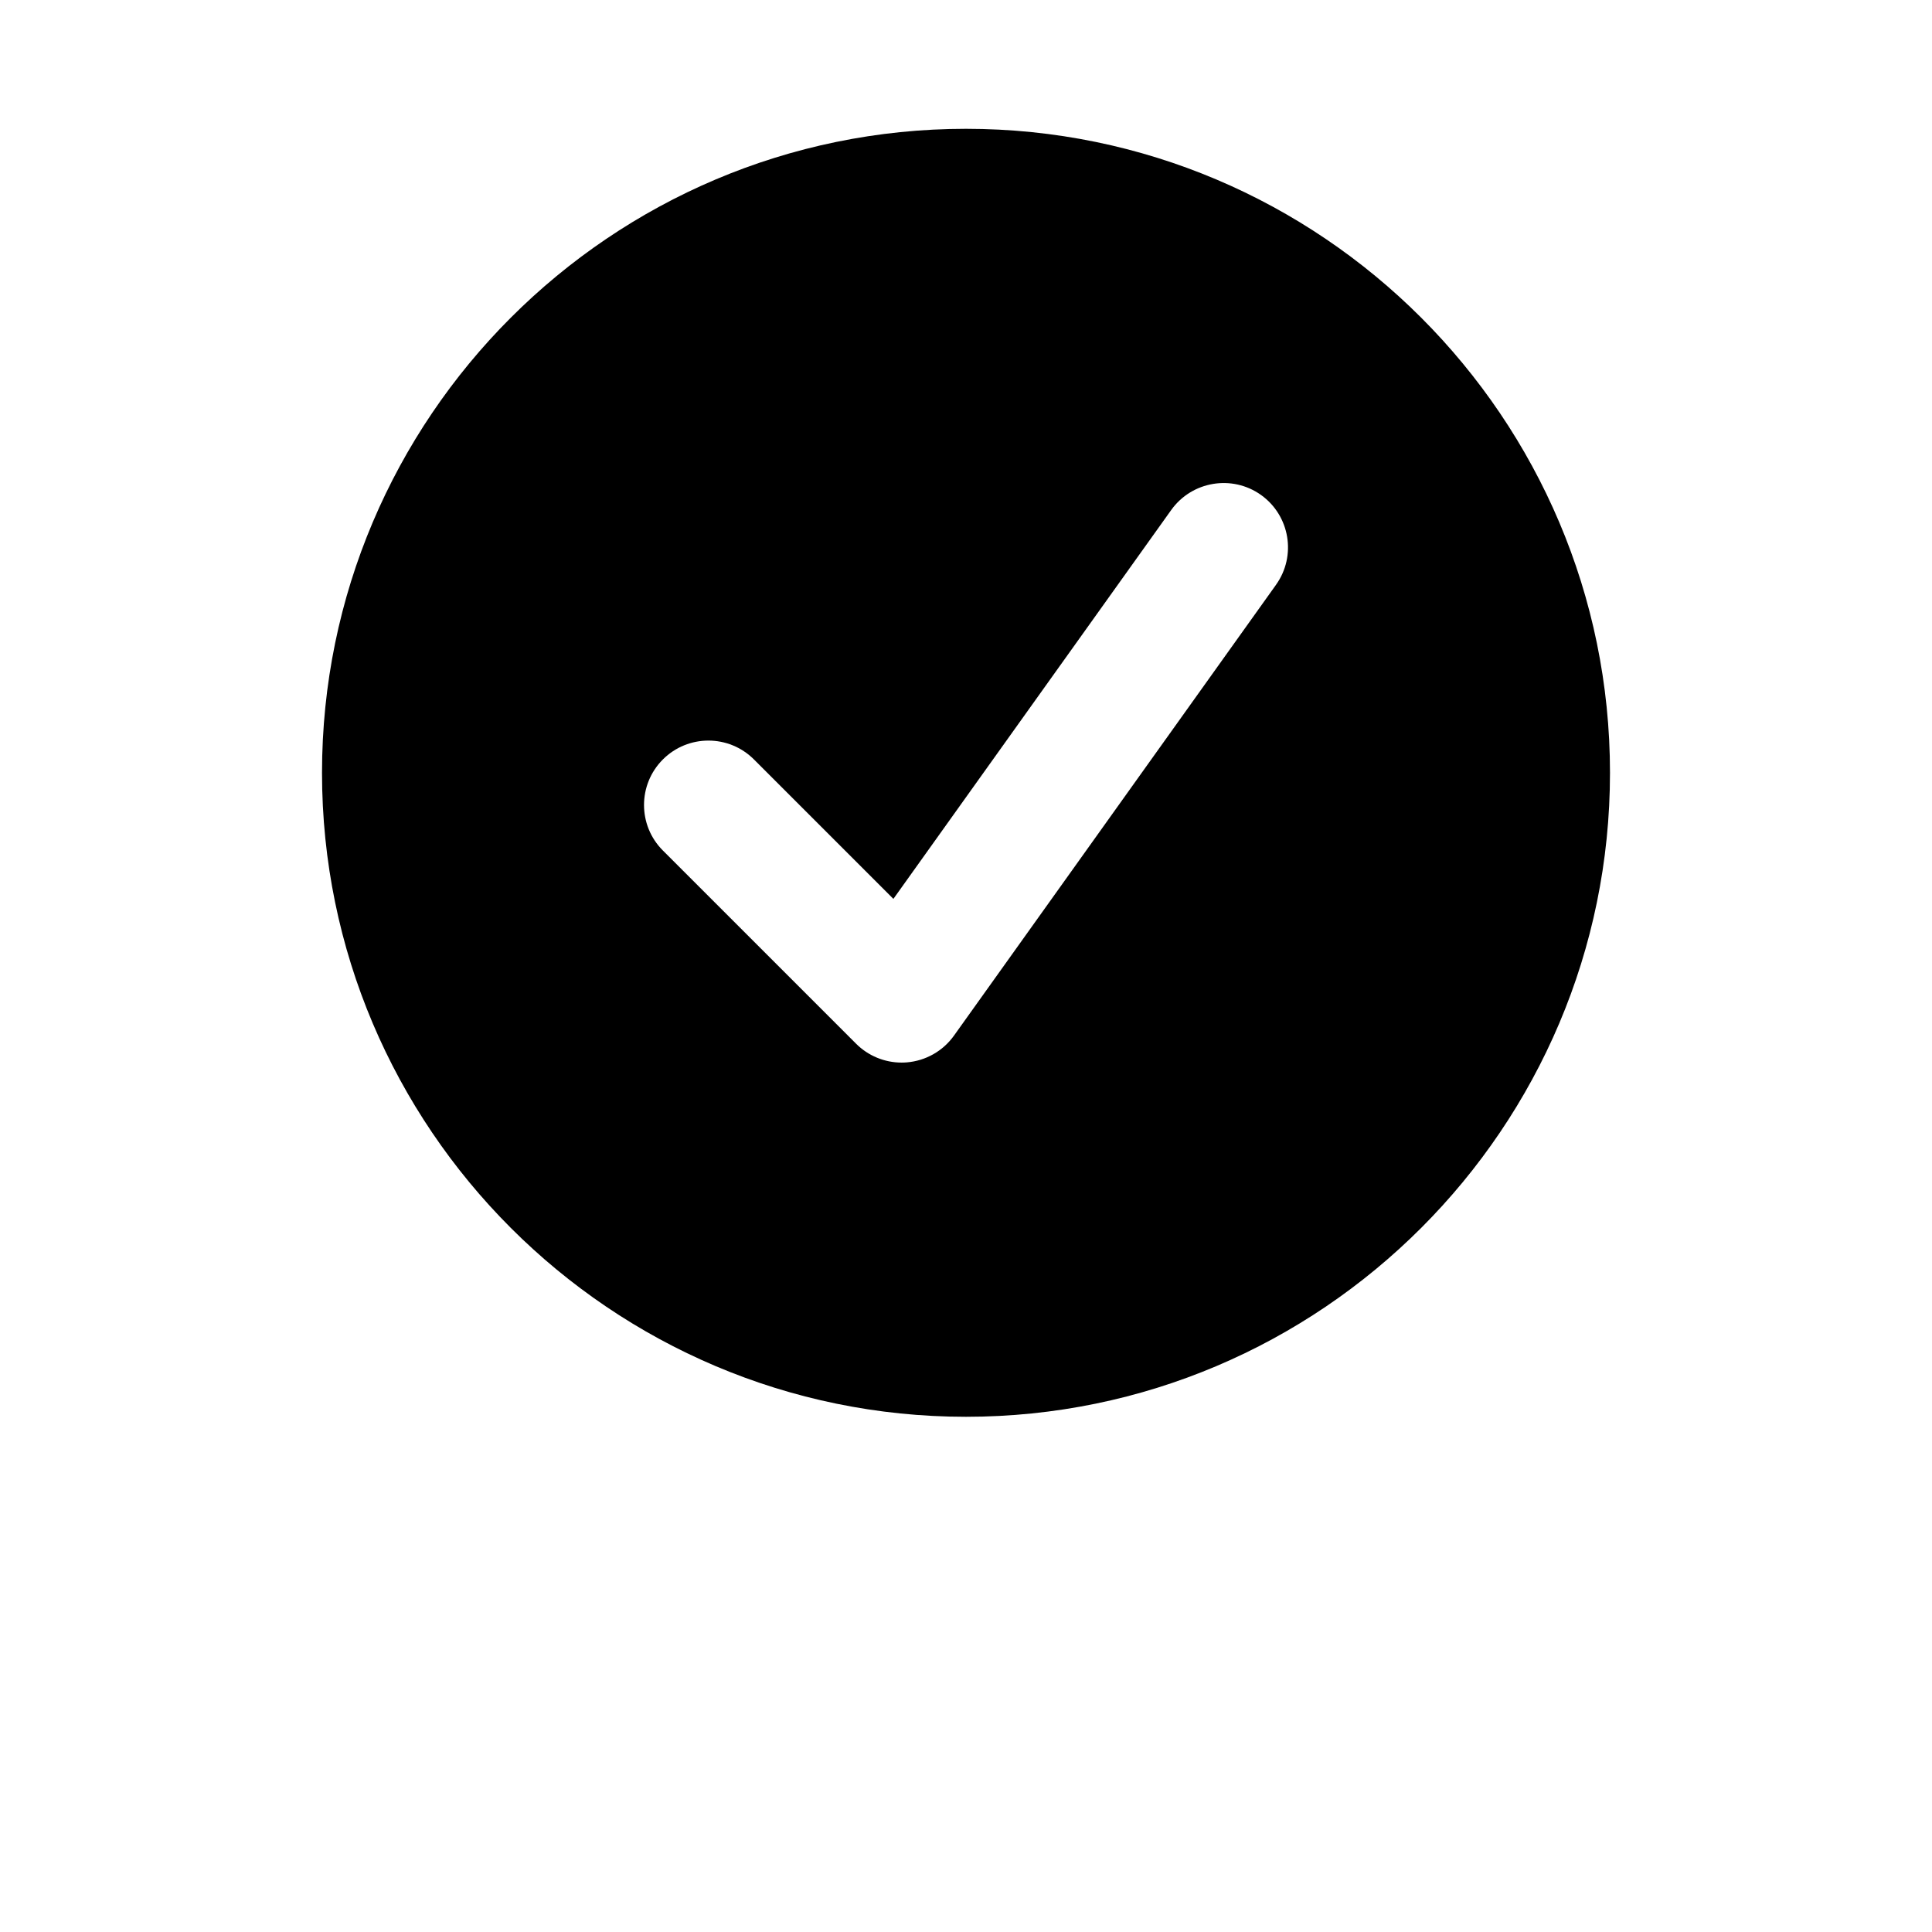 <?xml version="1.0" encoding="UTF-8"?>
<svg version="1.1" viewBox="0 0 700 700" xmlns="http://www.w3.org/2000/svg">
  <path
    d="m350 46.668c-128.65 0-233.33 104.67-233.33 233.33s104.68 233.33 233.33 233.33 233.33-104.67 233.33-233.33-104.68-233.33-233.33-233.33zm112.32 165.22-116.67 163.33c-3.988 5.586-10.23 9.129-17.066 9.699-0.641 0.055-1.277 0.078-1.914 0.078-6.152 0-12.102-2.438-16.496-6.836l-70-70c-9.113-9.113-9.113-23.879 0-32.996 9.113-9.113 23.879-9.113 32.996 0l50.52 50.52 100.67-140.91c7.496-10.469 22.082-12.887 32.539-5.434 10.473 7.492 12.914 22.066 5.418 32.547z" />
</svg>